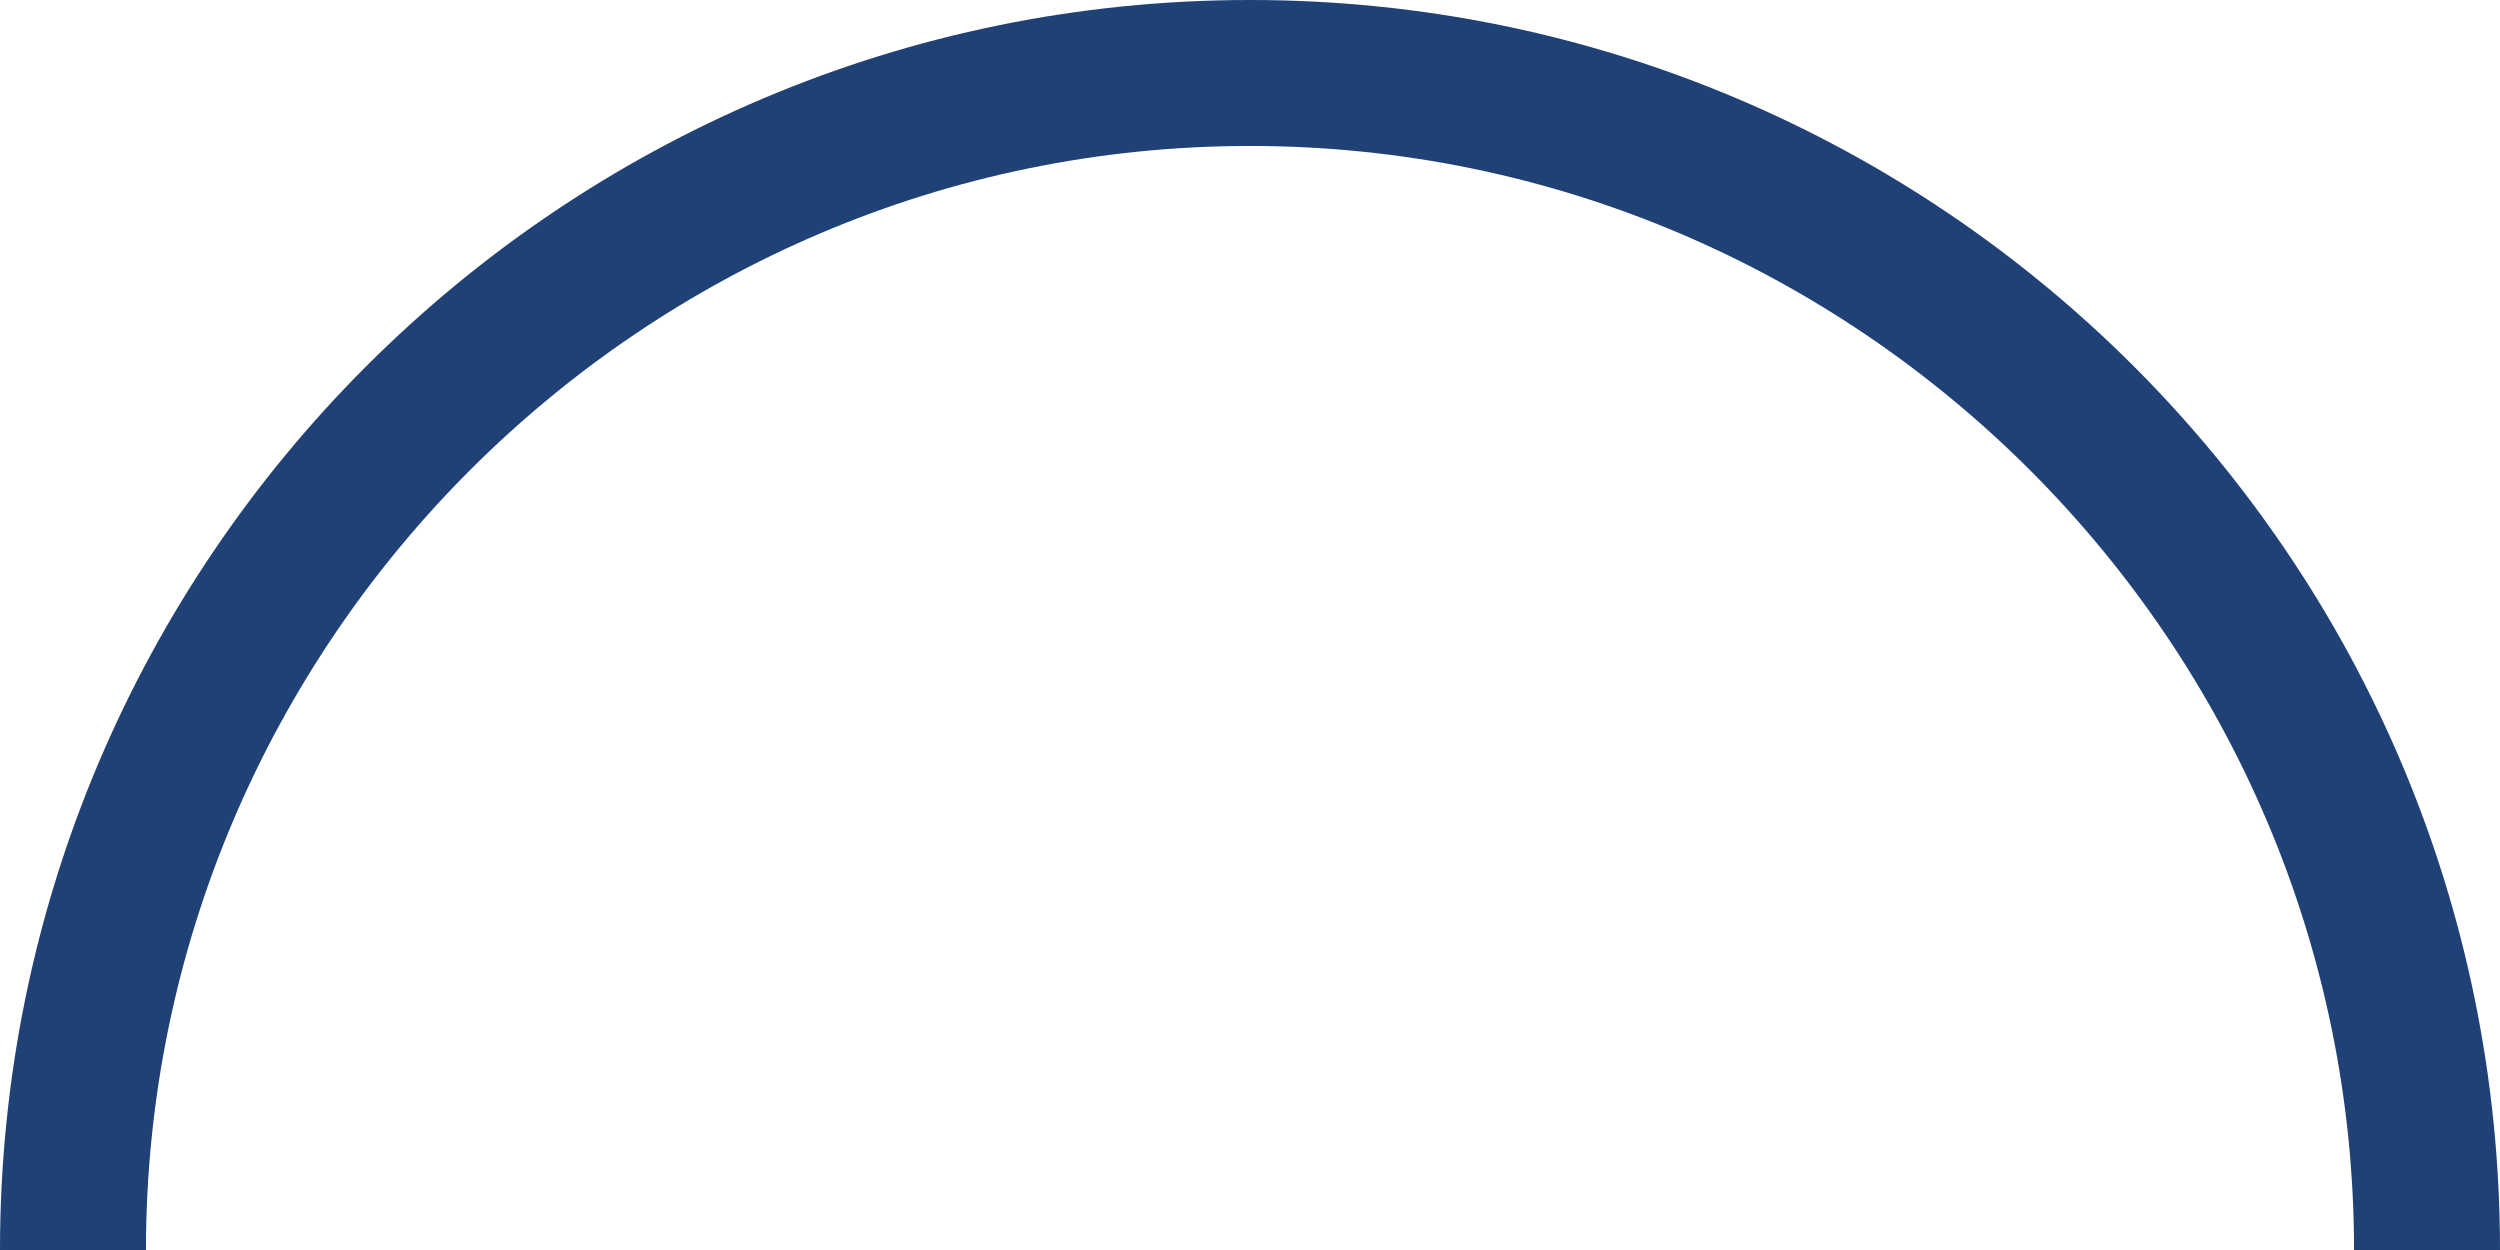 <svg version="1.1" id="图层_1" x="0px" y="0px" width="94.2px" height="47.1px" viewBox="0 0 94.2 47.1" enable-background="new 0 0 94.2 47.1" xml:space="preserve" xmlns="http://www.w3.org/2000/svg" xmlns:xlink="http://www.w3.org/1999/xlink" xmlns:xml="http://www.w3.org/XML/1998/namespace">
  <path fill="#204175" d="M94.2,47.1h-5.5C88.7,24.2,70,5.5,47.1,5.5S5.5,24.2,5.5,47.1H0C0,21.1,21.1,0,47.1,0S94.2,21.1,94.2,47.1z" class="color c1"/>
</svg>